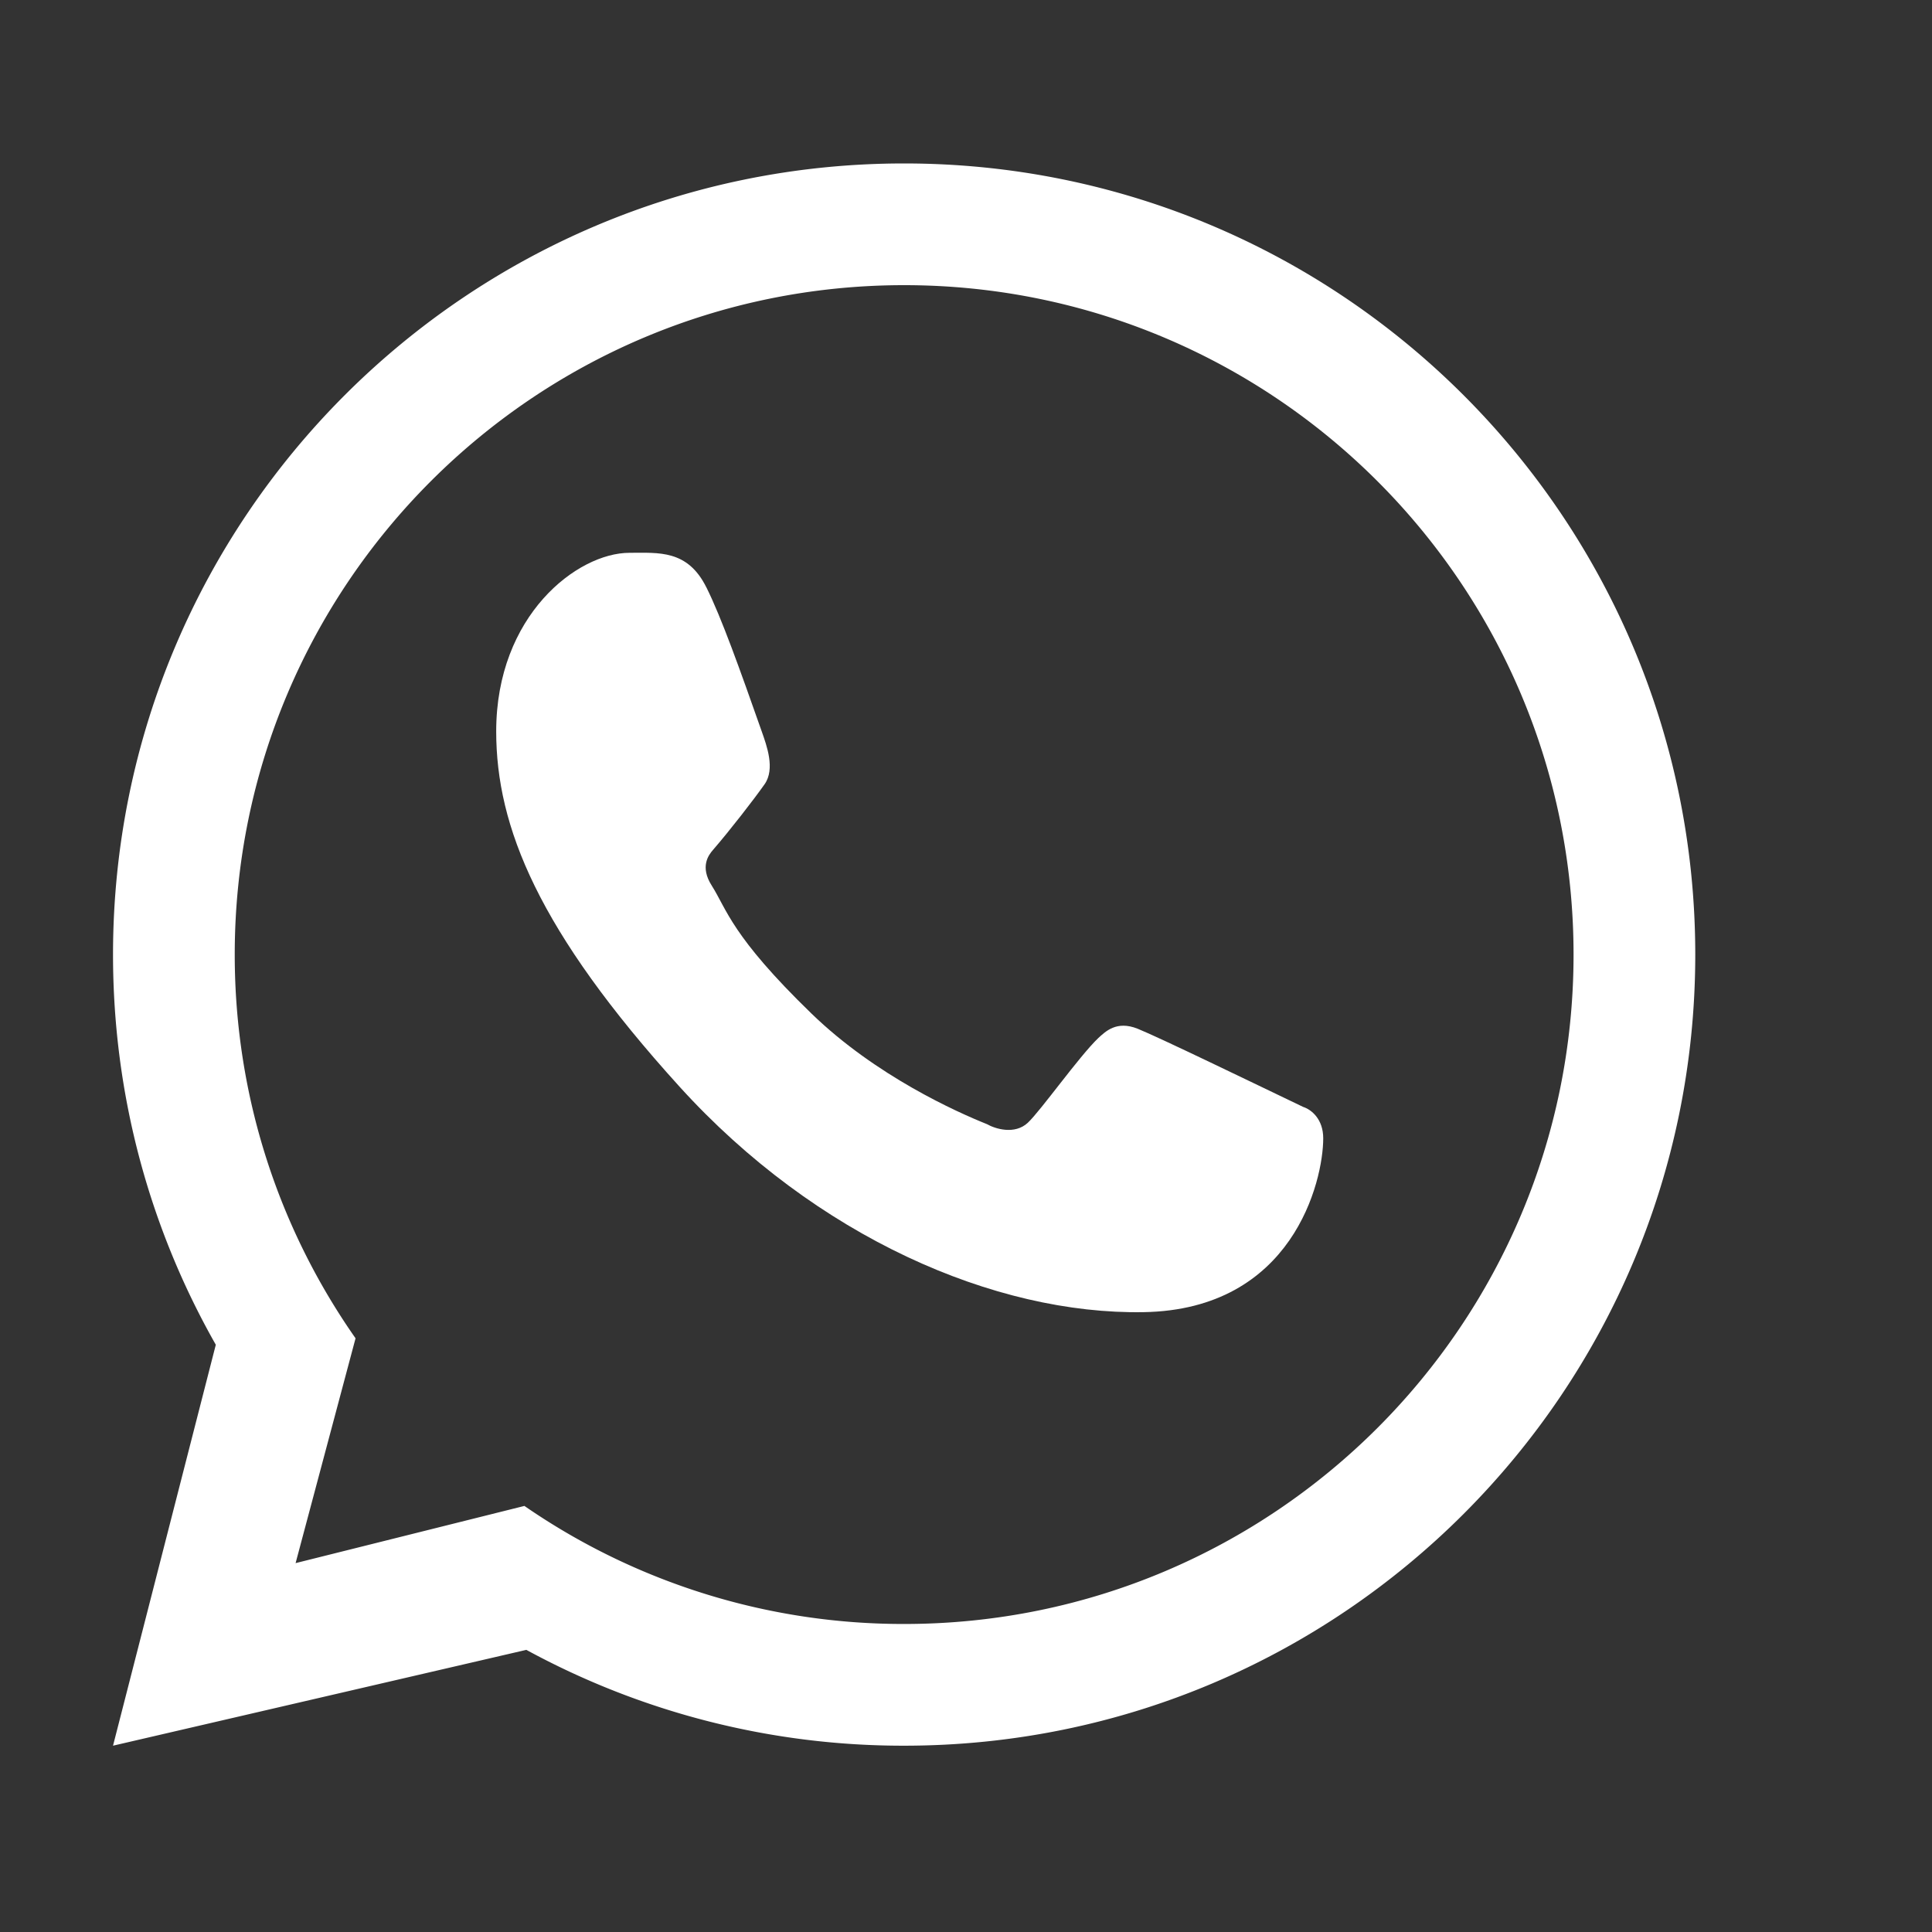 <svg width="30" height="30" fill="none" xmlns="http://www.w3.org/2000/svg"><rect width="100%" height="100%" fill="#333333" stroke="none"/><path fill-rule="evenodd" clip-rule="evenodd" d="M14.04 27.107c6.784 0 12.284-5.5 12.284-12.284 0-6.785-5.5-12.285-12.285-12.285-6.784 0-12.284 5.5-12.284 12.285 0 2.203.58 4.27 1.596 6.058l-1.596 6.226 6.418-1.488a12.23 12.23 0 0 0 5.866 1.488Zm0-1.89c5.74 0 10.394-4.654 10.394-10.394 0-5.741-4.654-10.395-10.395-10.395-5.74 0-10.394 4.654-10.394 10.395 0 2.216.694 4.27 1.876 5.958l-.931 3.491 3.553-.888a10.346 10.346 0 0 0 5.896 1.833Z" fill="#fff"/><path d="M10.968 9.12c-.292-.587-.74-.536-1.193-.536-.809 0-2.07.97-2.07 2.773 0 1.478.651 3.096 2.846 5.516 2.118 2.335 4.9 3.543 7.21 3.502 2.31-.04 2.786-2.029 2.786-2.7 0-.298-.184-.446-.312-.487-.787-.377-2.239-1.081-2.57-1.214-.33-.132-.502.047-.61.144-.299.286-.893 1.127-1.096 1.317-.204.189-.507.093-.633.021-.464-.186-1.723-.746-2.726-1.718-1.241-1.203-1.314-1.617-1.548-1.986-.187-.294-.05-.475.019-.554.267-.309.636-.785.802-1.021.166-.237.034-.596-.045-.82-.339-.963-.626-1.769-.86-2.238Z" fill="#fff"/></svg>